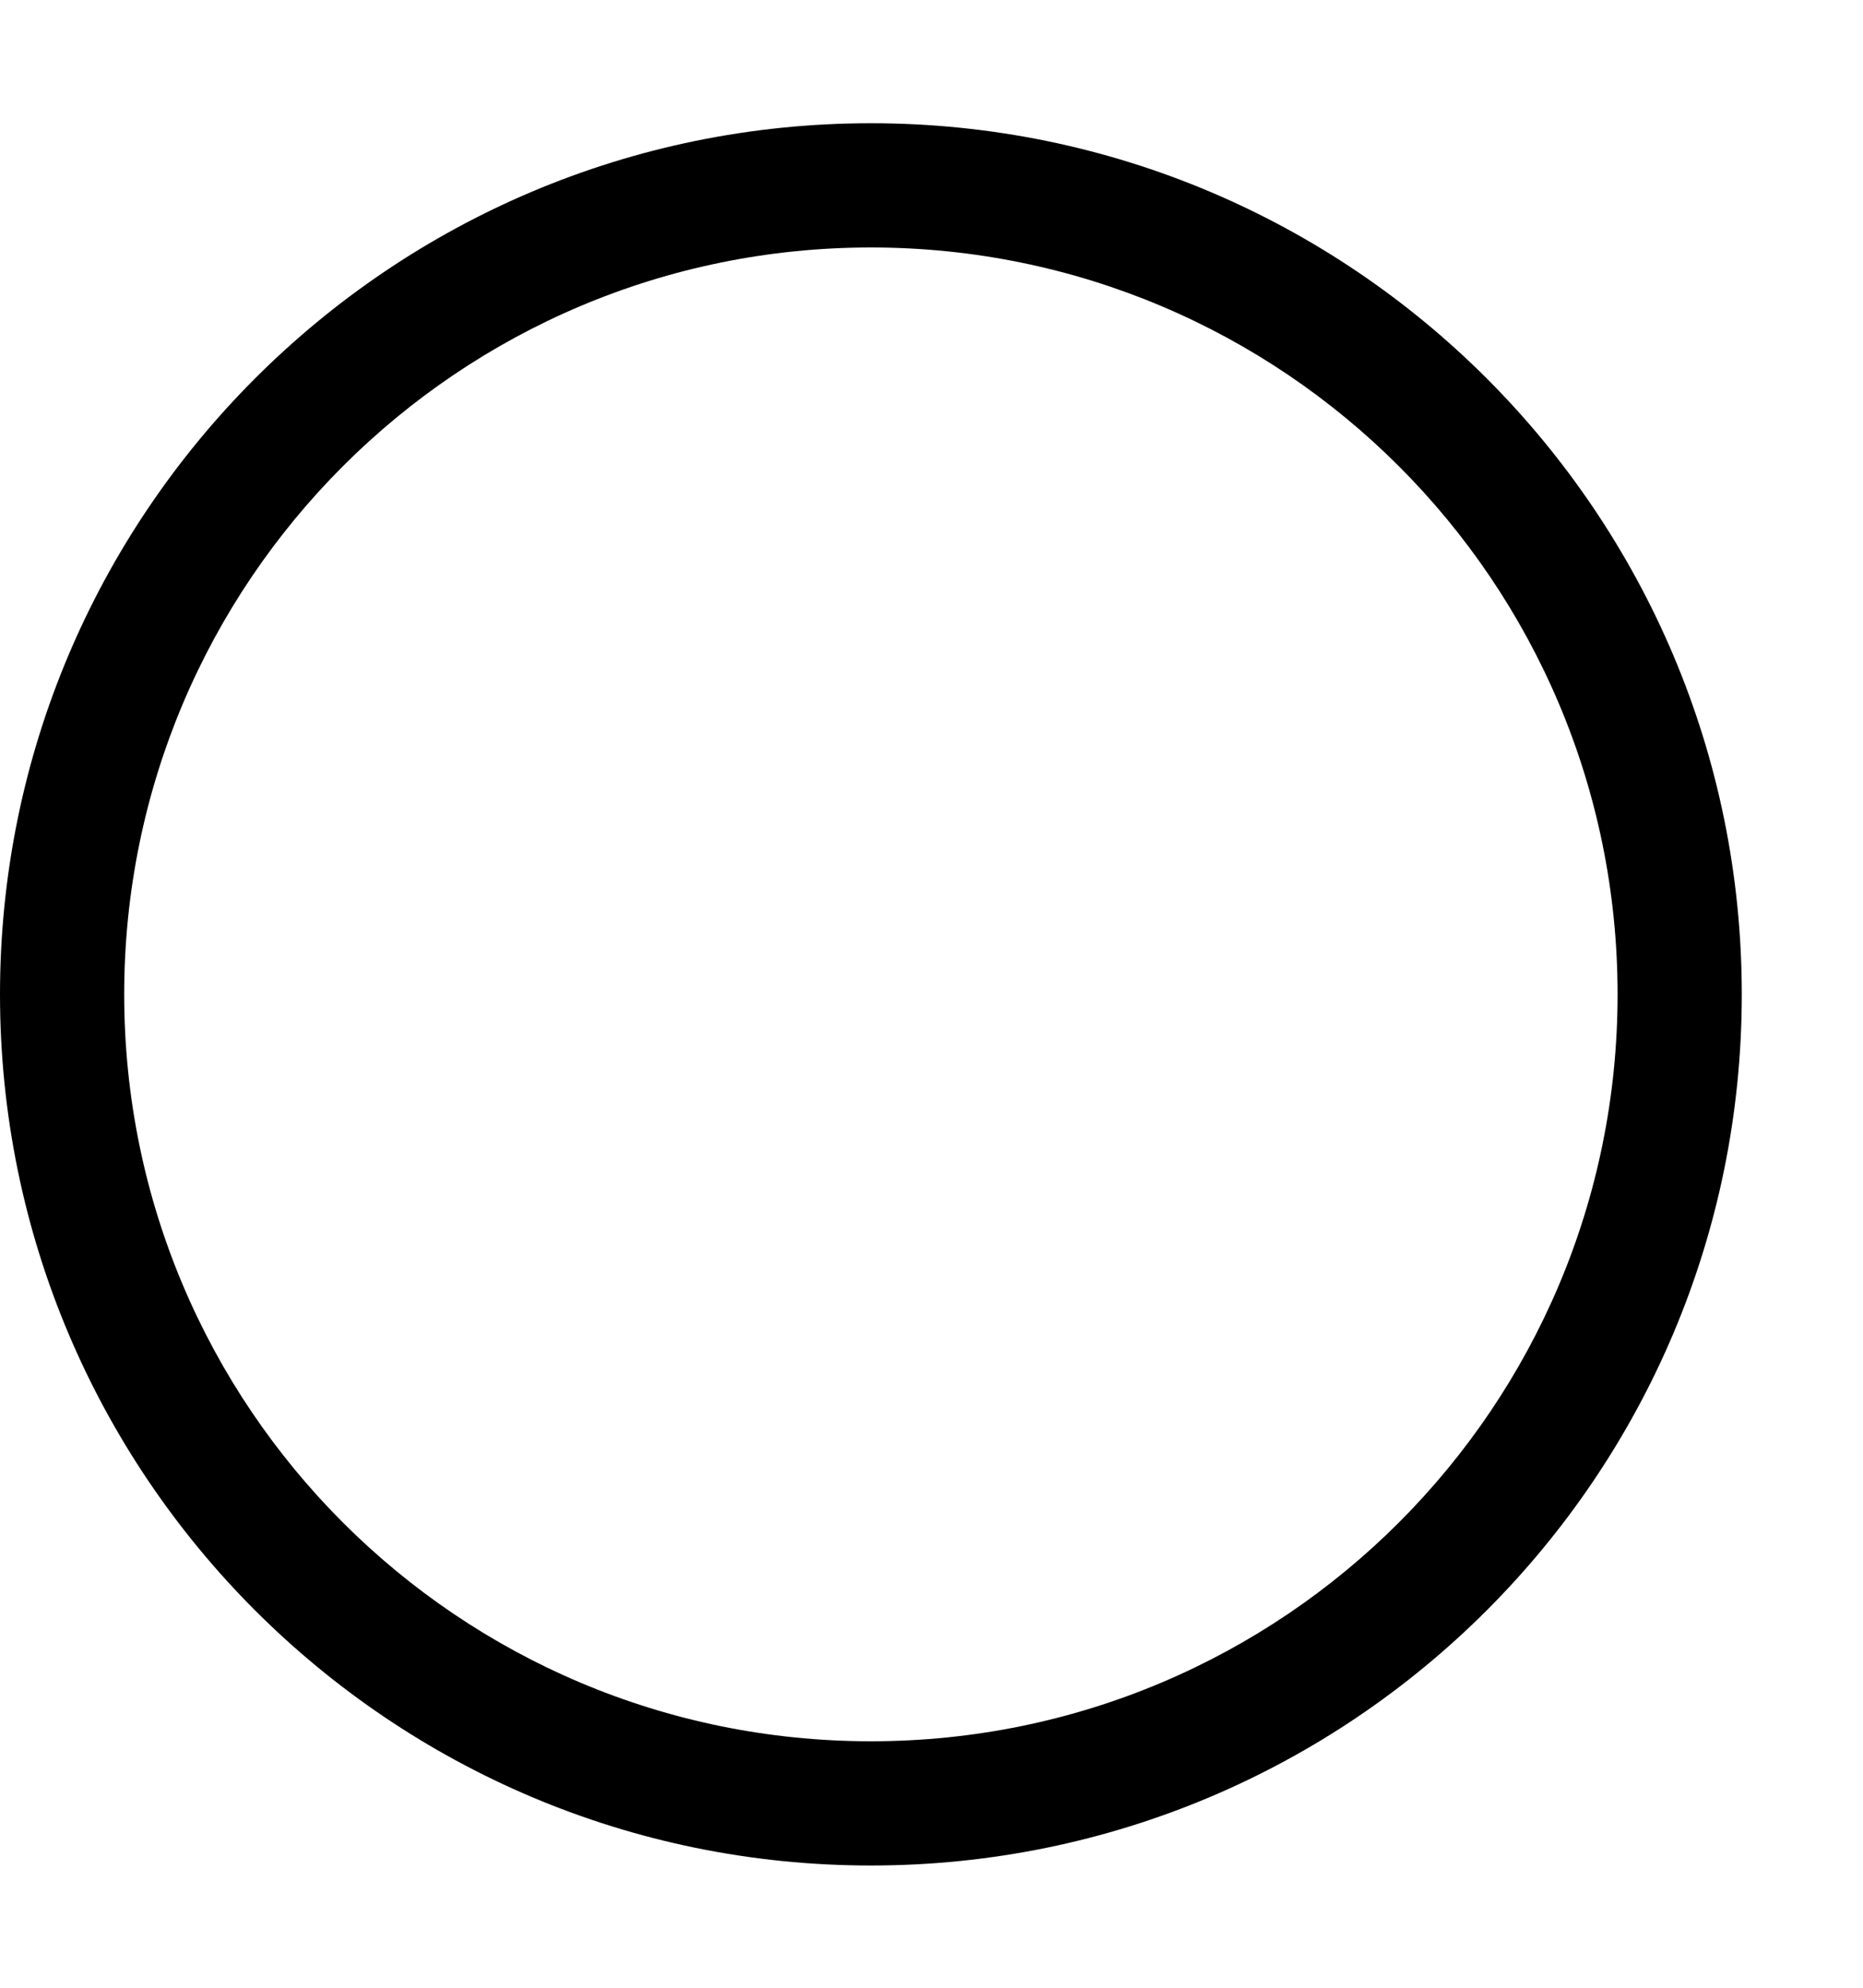<svg width="15" height="16" viewBox="0 0 15 16" fill="none" xmlns="http://www.w3.org/2000/svg">
<path fill-rule="evenodd" clip-rule="evenodd" d="M1,8.004c0,3.321 2.692,6.012 6.012,6.012c3.321,0 6.012,-2.692 6.012,-6.012c0,-3.321 -2.692,-6.012 -6.012,-6.012c-3.321,0 -6.012,2.692 -6.012,6.012zM7.012,15.016c-3.873,0 -7.012,-3.139 -7.012,-7.012c0,-3.873 3.14,-7.012 7.012,-7.012c3.873,0 7.012,3.14 7.012,7.012c0,3.873 -3.139,7.012 -7.012,7.012z" fill="black"/>
</svg>
